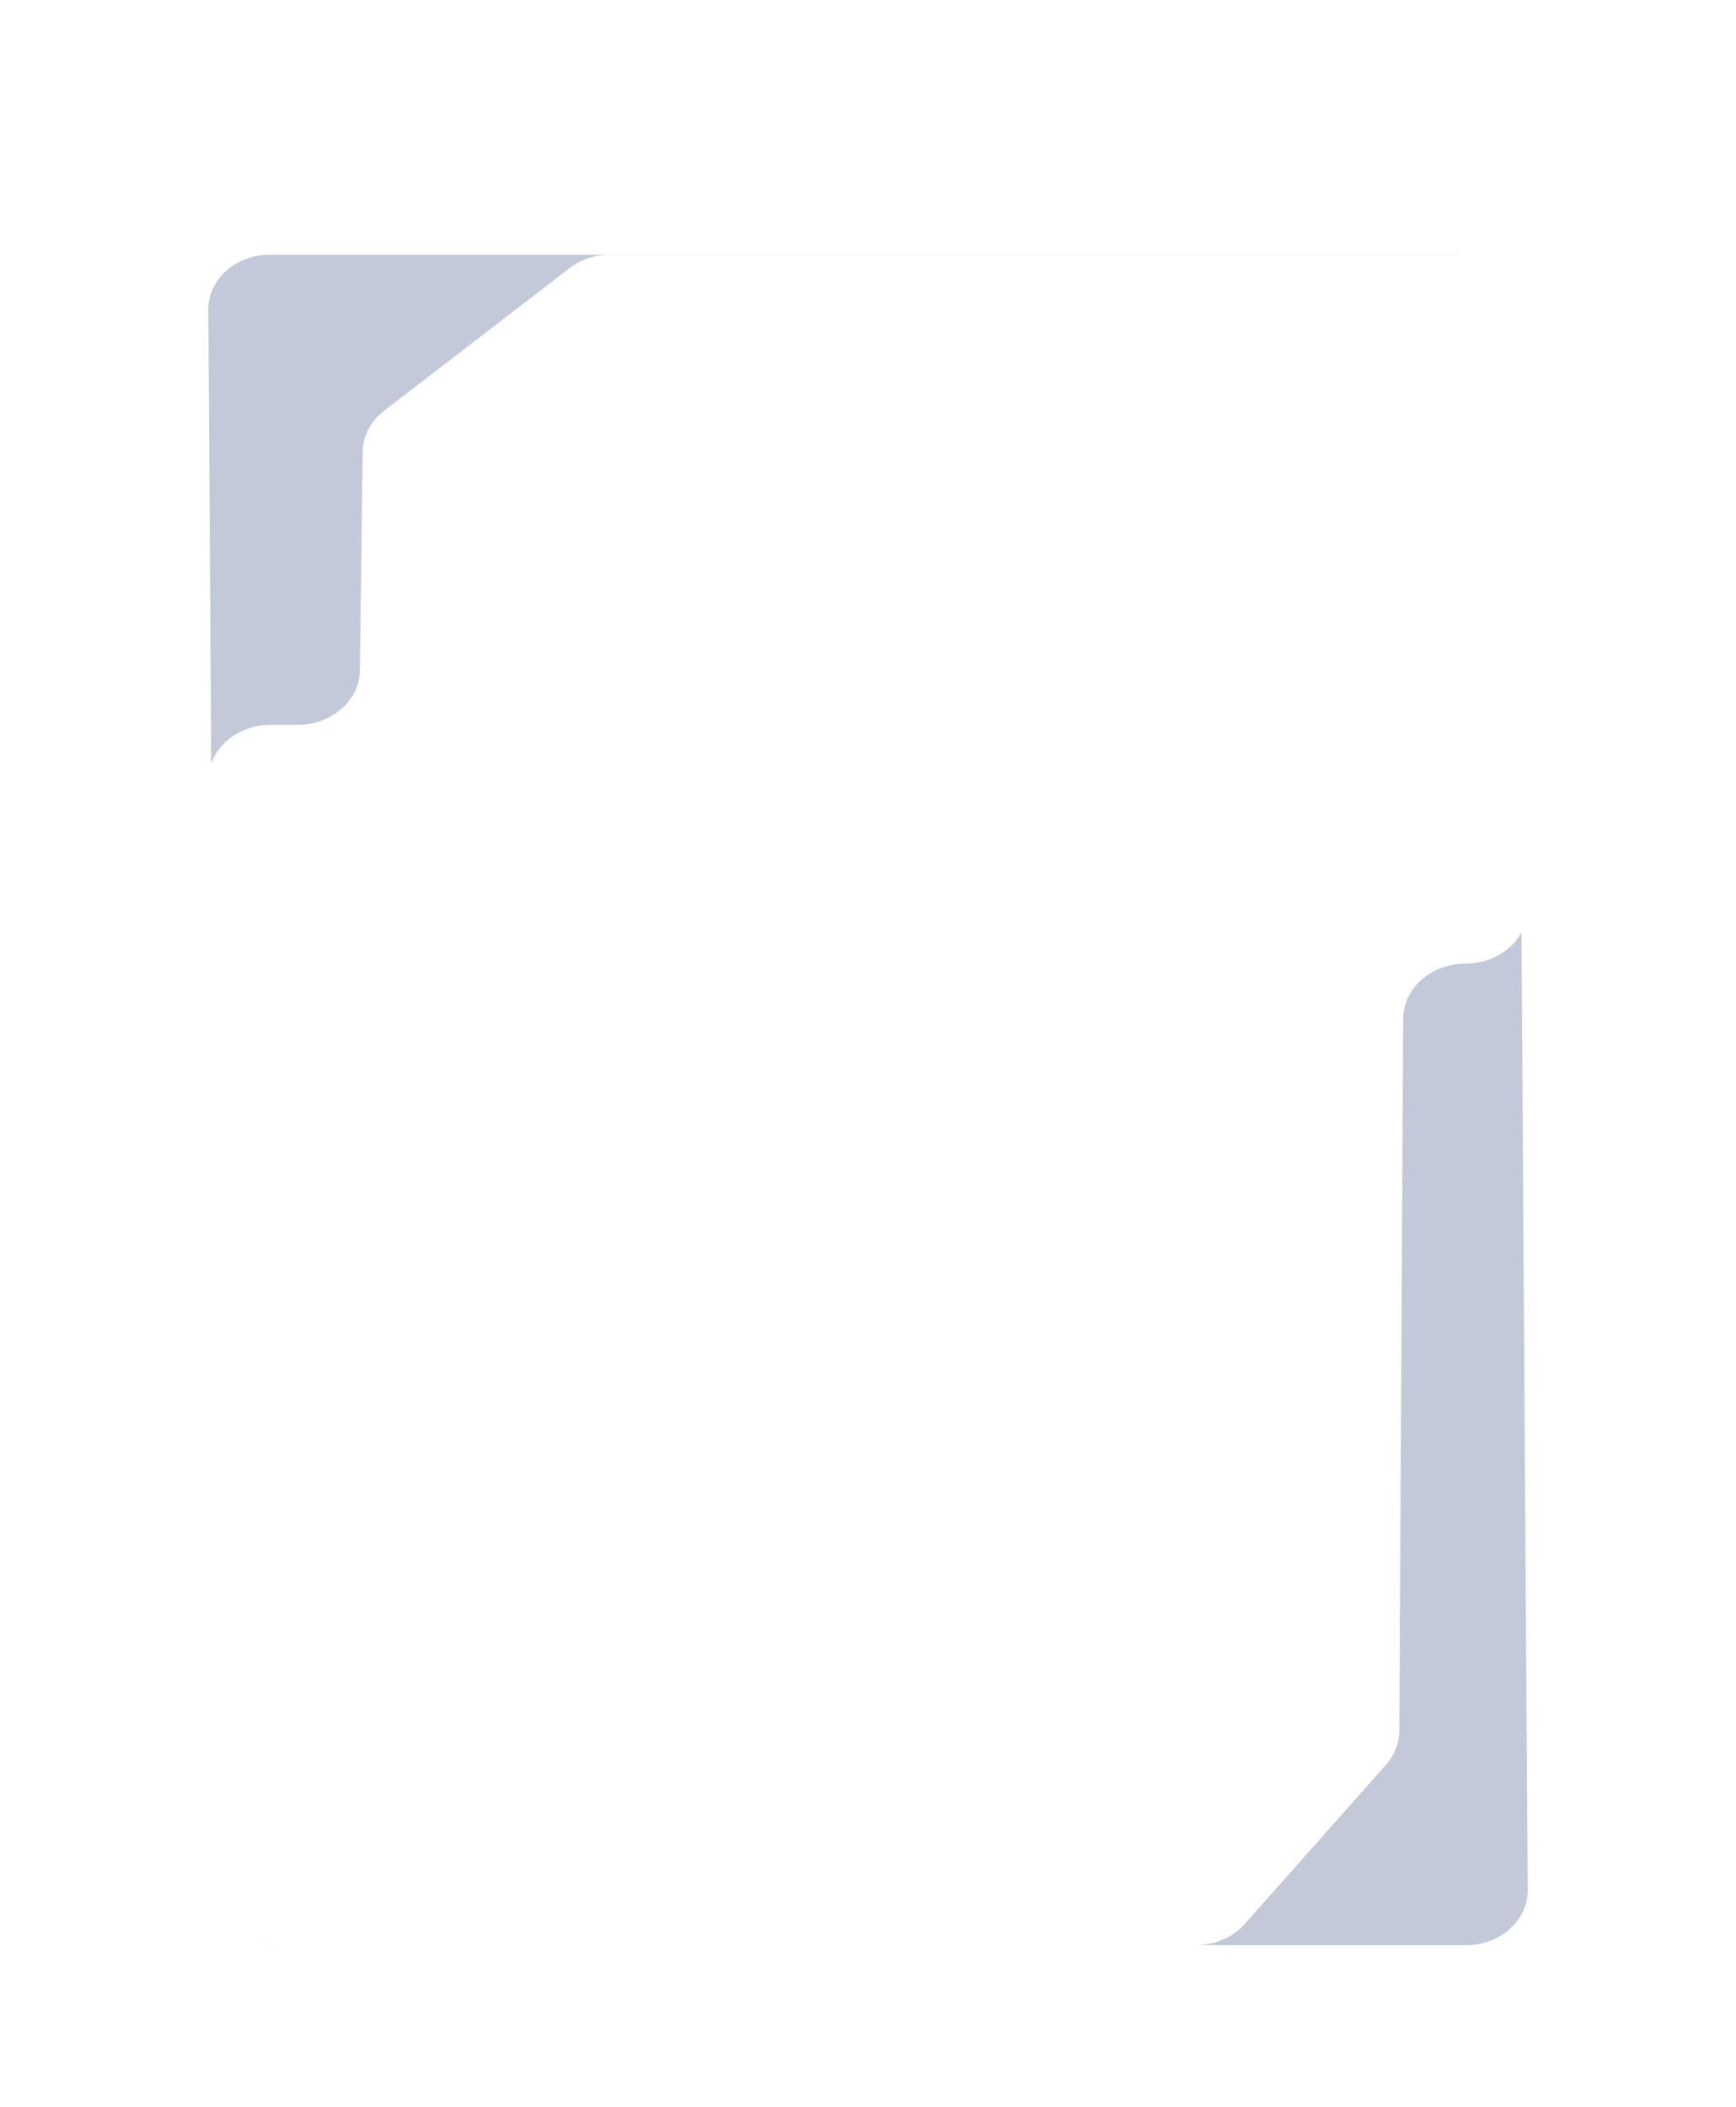 <?xml version="1.0" encoding="UTF-8"?>
<svg width="75px" height="91px" viewBox="0 0 75 91" version="1.1" xmlns="http://www.w3.org/2000/svg" xmlns:xlink="http://www.w3.org/1999/xlink">
    <title>2</title>
    <defs>
        <filter x="-21.1%" y="-16.4%" width="142.1%" height="132.9%" filterUnits="objectBoundingBox" id="filter-1">
            <feOffset dx="0" dy="2" in="SourceAlpha" result="shadowOffsetOuter1"></feOffset>
            <feGaussianBlur stdDeviation="2" in="shadowOffsetOuter1" result="shadowBlurOuter1"></feGaussianBlur>
            <feColorMatrix values="0 0 0 0 0.876   0 0 0 0 0.885   0 0 0 0 0.912  0 0 0 1 0" type="matrix" in="shadowBlurOuter1" result="shadowMatrixOuter1"></feColorMatrix>
            <feMerge>
                <feMergeNode in="shadowMatrixOuter1"></feMergeNode>
                <feMergeNode in="SourceGraphic"></feMergeNode>
            </feMerge>
        </filter>
    </defs>
    <g id="设备" stroke="none" stroke-width="1" fill="none" fill-rule="evenodd">
        <g id="电池堆-电芯详情" transform="translate(-408, -265)">
            <g id="编组-5" transform="translate(341, 219)">
                <g id="编组-2备份-96" transform="translate(76, 55)">
                    <g id="2" filter="url(#filter-1)" transform="translate(28.5, 36.5) scale(-1, 1) translate(-28.5, -36.5) ">
                        <path d="M54.35,0 C55.819,0 57.009,1.07 57,2.385 L56.885,20.242 L56.885,20.302 L56.719,45.656 L56.651,56.209 L56.558,70.643 C56.549,71.947 55.365,73 53.908,73 L2.65,73 C1.181,73 -0.009,71.93 0,70.615 L0.161,45.656 L0.259,30.614 L0.327,20.242 L0.442,2.357 C0.451,1.053 1.635,0 3.092,0 L54.35,0 Z" id="Fill-1" fill="#C3C9D8"></path>
                        <path d="M54.31,20.302 C55.802,20.302 57.009,21.38 57,22.706 L56.78,56.209 L56.619,70.634 C56.605,71.945 55.404,73 53.929,73 L14.339,73 C13.516,73 12.737,72.665 12.227,72.09 L6.123,65.212 C5.752,64.793 5.548,64.277 5.545,63.744 L5.38,32.992 C5.373,31.677 4.171,30.614 2.69,30.614 C1.198,30.614 -0.009,29.536 0,28.211 L0.169,2.376 C0.178,1.061 1.38,0 2.859,0 L39.639,0 C40.285,0 40.91,0.207 41.399,0.583 L49.403,6.736 C49.985,7.183 50.323,7.832 50.332,8.516 L50.451,17.94 C50.467,19.249 51.667,20.302 53.141,20.302 L54.31,20.302 Z" id="Fill-3" fill="#FFFFFF"></path>
                    </g>
                </g>
            </g>
        </g>
    </g>
</svg>